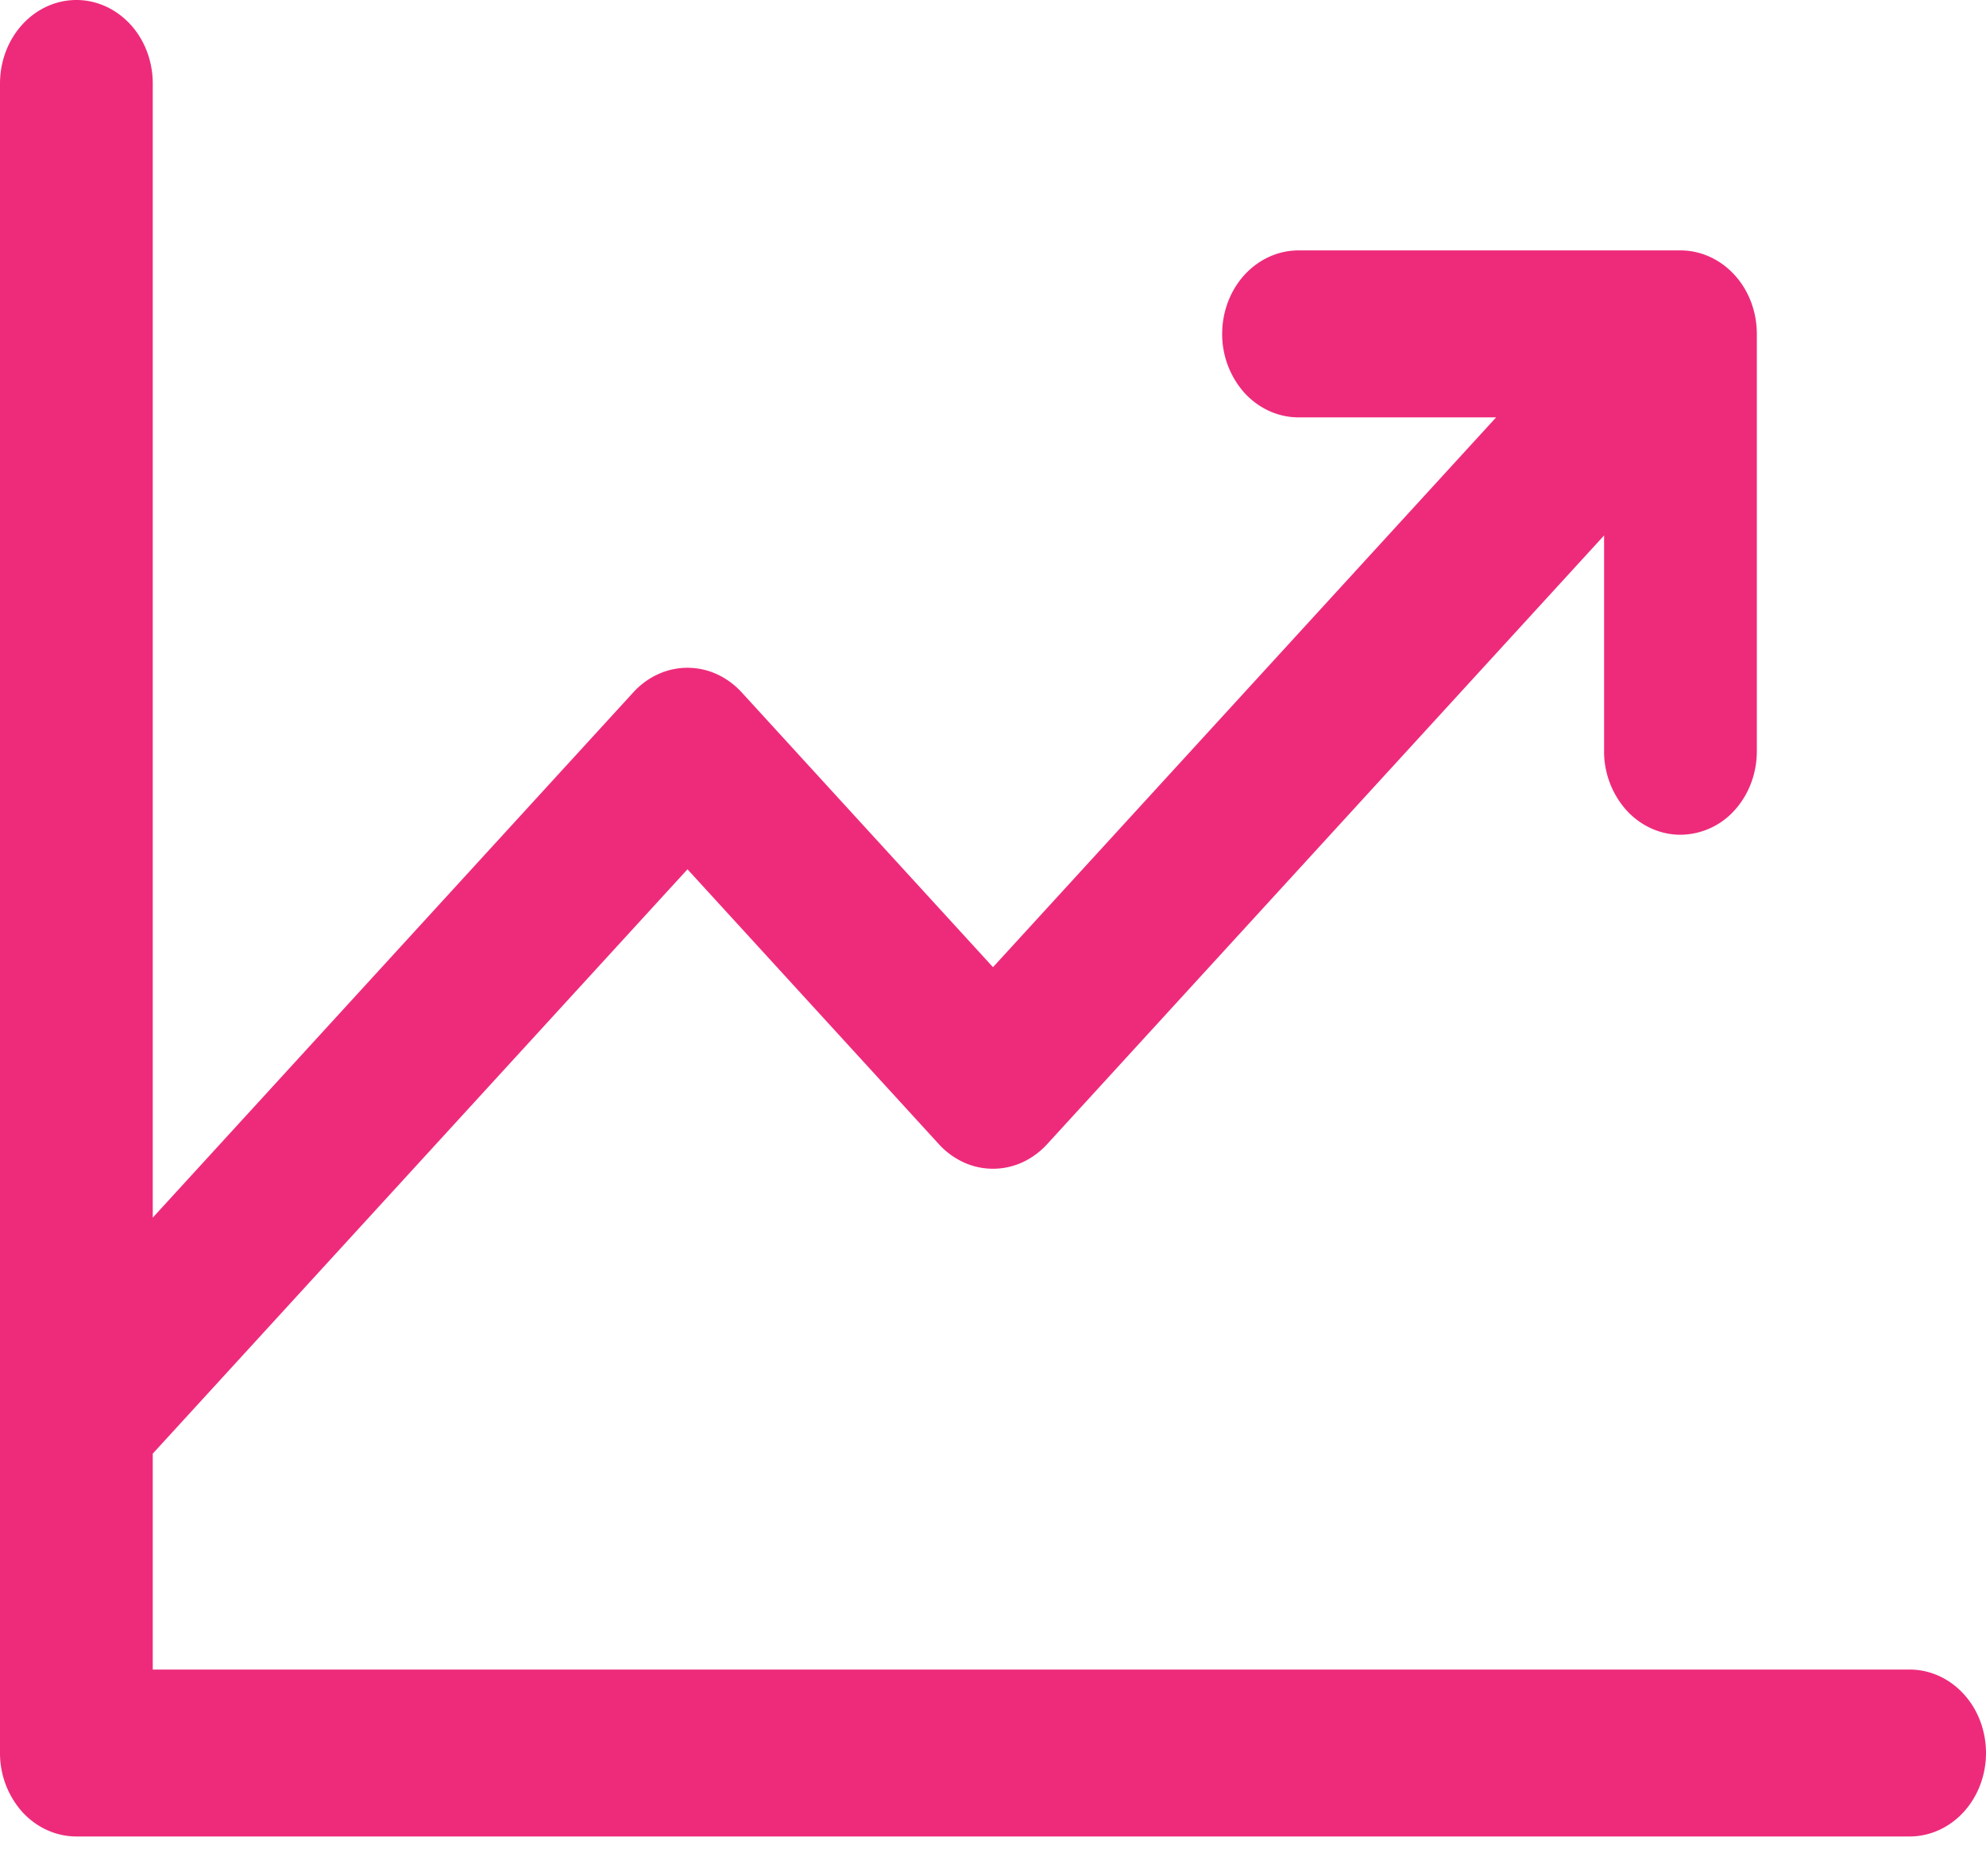 <svg width="36" height="34" viewBox="0 0 36 34" fill="none" xmlns="http://www.w3.org/2000/svg">
  <path d="M36 31.77c0 .4-.146.786-.406 1.07-.26.283-.611.442-.979.442H1.385c-.368 0-.72-.16-.98-.443A1.6 1.6 0 0 1 0 31.77V1.513C0 1.112.146.727.406.443S1.017 0 1.385 0c.367 0 .719.16.979.443s.405.669.405 1.07v20.554l8.713-9.522q.195-.212.45-.328a1.28 1.28 0 0 1 1.06 0q.254.116.45.328L18 17.528l9.12-9.964h-3.582c-.367 0-.719-.16-.979-.443a1.6 1.6 0 0 1-.405-1.07c0-.4.146-.786.405-1.07.26-.283.612-.443.98-.443h6.922c.368 0 .72.16.98.444.26.283.405.668.405 1.07v7.564c0 .4-.146.786-.405 1.07a1.33 1.33 0 0 1-.98.442c-.367 0-.719-.16-.978-.443a1.6 1.6 0 0 1-.406-1.07V9.704L18.98 20.737c-.129.14-.282.252-.45.329a1.28 1.28 0 0 1-1.06 0 1.4 1.4 0 0 1-.45-.329l-4.558-4.983-9.693 10.59v3.913h31.846c.368 0 .72.159.98.443.26.283.405.668.405 1.07" fill="#EE2B7B"/>
</svg>
